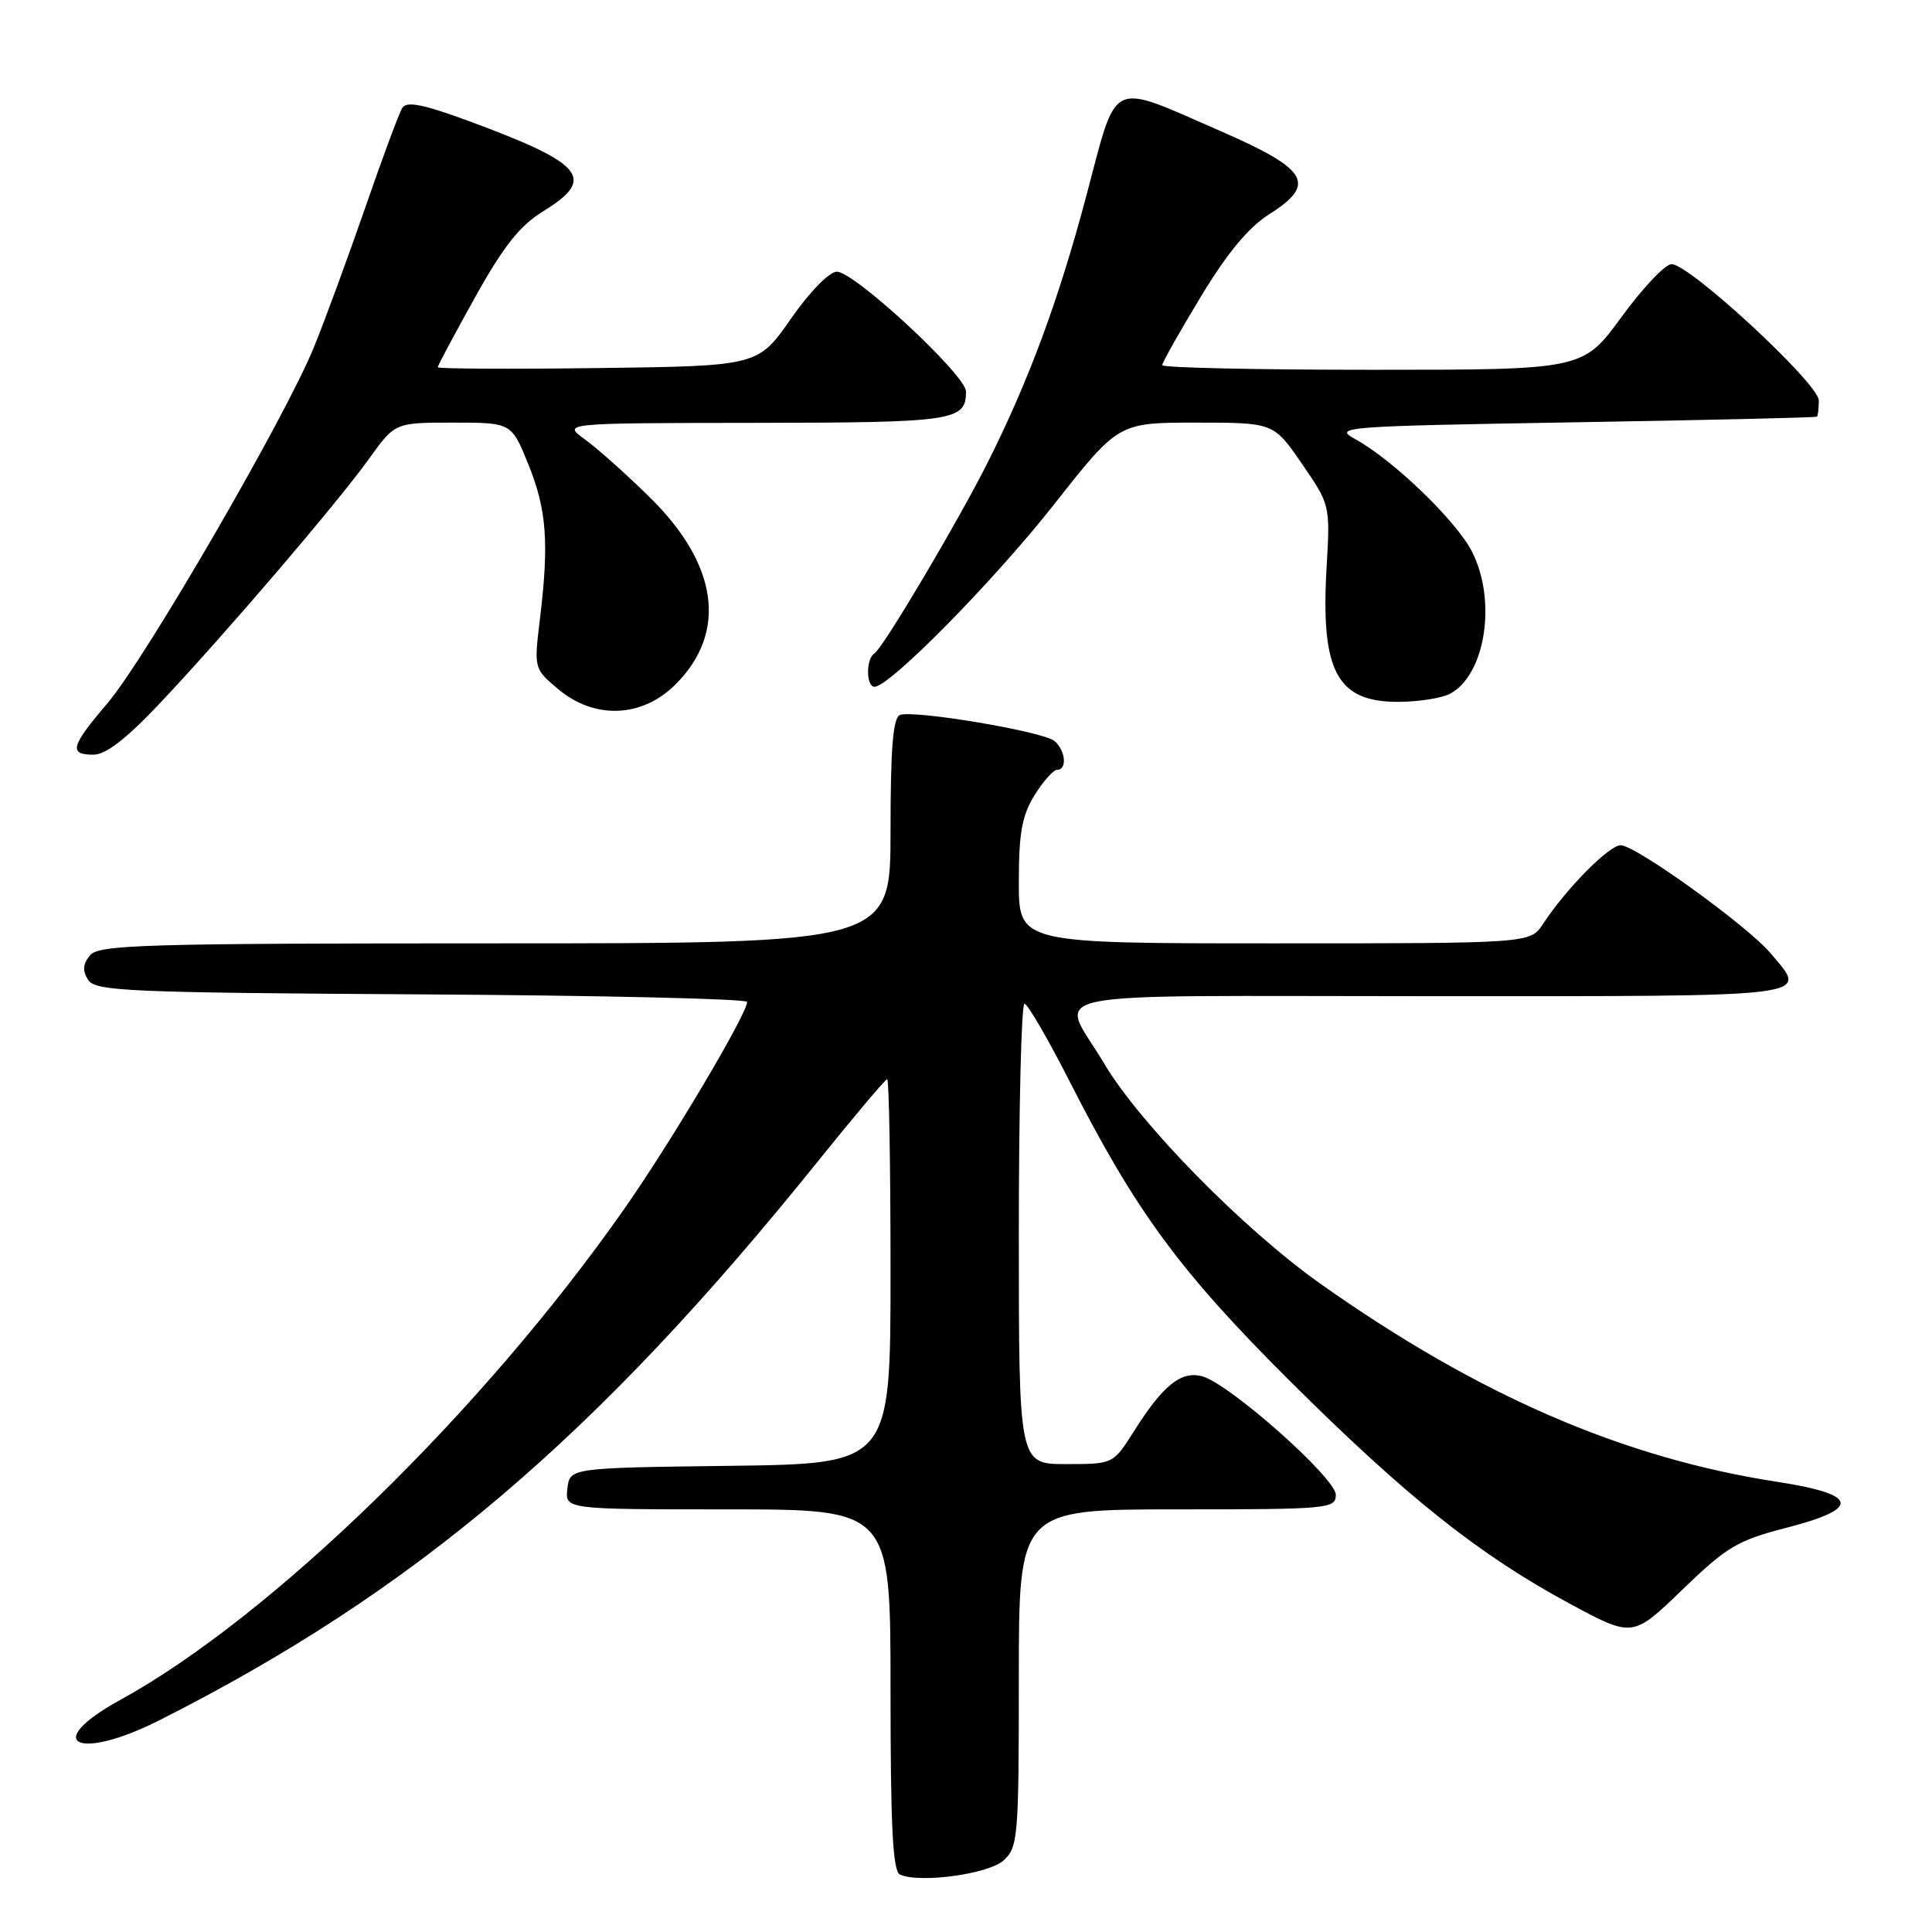 <?xml version="1.0" encoding="UTF-8" standalone="no"?>
<!DOCTYPE svg PUBLIC "-//W3C//DTD SVG 1.1//EN" "http://www.w3.org/Graphics/SVG/1.1/DTD/svg11.dtd" >
<svg xmlns="http://www.w3.org/2000/svg" xmlns:xlink="http://www.w3.org/1999/xlink" version="1.1" viewBox="0 0 256 256">
 <g >
 <path fill="currentColor"
d=" M 132.98 246.51 C 134.89 244.79 135.00 243.48 135.00 222.35 C 135.00 200.00 135.00 200.00 156.00 200.00 C 176.06 200.00 177.00 199.91 177.00 198.07 C 177.00 195.83 162.79 183.24 159.24 182.35 C 156.46 181.65 154.08 183.58 150.24 189.67 C 147.50 194.00 147.50 194.00 141.25 194.00 C 135.00 194.00 135.00 194.00 135.00 163.50 C 135.00 146.72 135.34 133.00 135.75 133.00 C 136.16 133.01 138.84 137.62 141.71 143.25 C 150.48 160.50 156.34 168.48 170.93 183.00 C 186.40 198.39 195.99 206.02 207.97 212.48 C 216.34 217.00 216.34 217.00 222.92 210.64 C 228.84 204.93 230.24 204.10 236.78 202.42 C 246.65 199.87 246.26 198.01 235.49 196.35 C 215.04 193.20 195.85 184.87 175.00 170.13 C 164.75 162.88 151.04 148.91 146.30 140.91 C 140.41 130.96 135.40 132.00 189.39 132.00 C 241.44 132.00 239.59 132.23 234.62 126.32 C 231.55 122.68 216.74 112.00 214.75 112.00 C 213.20 112.00 207.52 117.76 204.46 122.42 C 202.77 125.00 202.77 125.00 168.88 125.00 C 135.00 125.00 135.00 125.00 135.00 116.87 C 135.00 110.38 135.42 108.06 137.08 105.37 C 138.23 103.52 139.58 102.00 140.08 102.00 C 141.44 102.00 141.19 99.41 139.71 98.18 C 138.20 96.92 121.07 94.04 119.25 94.74 C 118.33 95.09 118.00 99.11 118.00 110.11 C 118.00 125.00 118.00 125.00 65.62 125.00 C 19.05 125.00 13.10 125.18 11.93 126.58 C 10.98 127.73 10.90 128.62 11.67 129.83 C 12.62 131.34 16.86 131.53 55.86 131.76 C 79.59 131.90 99.00 132.35 99.00 132.76 C 98.99 134.36 88.95 151.28 82.75 160.14 C 63.98 186.96 35.96 214.26 15.88 225.28 C 5.45 231.01 10.22 233.44 21.11 227.95 C 54.93 210.87 79.02 190.41 108.48 153.75 C 113.24 147.84 117.32 143.00 117.56 143.00 C 117.80 143.00 118.00 154.47 118.00 168.48 C 118.00 193.96 118.00 193.96 96.75 194.23 C 75.50 194.50 75.50 194.50 75.18 197.25 C 74.87 200.00 74.87 200.00 96.43 200.00 C 118.00 200.00 118.00 200.00 118.00 223.92 C 118.00 242.09 118.30 247.97 119.25 248.39 C 121.89 249.57 130.98 248.33 132.98 246.51 Z  M 21.22 93.15 C 29.91 83.94 44.73 66.61 48.93 60.75 C 52.34 56.00 52.34 56.00 60.05 56.00 C 67.77 56.00 67.77 56.00 70.01 61.53 C 72.44 67.52 72.77 71.92 71.54 82.05 C 70.75 88.59 70.76 88.62 73.95 91.30 C 78.78 95.37 85.08 95.12 89.52 90.68 C 96.40 83.80 95.17 74.83 86.14 65.94 C 83.04 62.88 79.15 59.41 77.50 58.22 C 74.50 56.06 74.50 56.06 100.05 56.03 C 126.43 56.00 128.00 55.77 128.00 51.88 C 128.00 49.71 113.22 36.00 110.89 36.00 C 109.89 36.00 107.30 38.65 104.79 42.25 C 100.43 48.50 100.43 48.50 79.22 48.77 C 67.55 48.92 58.00 48.87 58.00 48.66 C 58.00 48.45 60.23 44.28 62.95 39.39 C 66.71 32.64 68.88 29.90 71.95 28.01 C 79.06 23.65 77.45 21.70 62.04 16.01 C 56.09 13.82 53.88 13.38 53.31 14.29 C 52.89 14.95 50.68 20.90 48.40 27.50 C 46.11 34.10 43.06 42.42 41.60 46.00 C 37.83 55.27 19.29 87.24 14.25 93.17 C 9.37 98.90 9.07 100.00 12.38 100.00 C 14.02 100.00 16.75 97.89 21.22 93.15 Z  M 192.15 91.92 C 196.84 89.41 198.35 79.58 195.05 73.10 C 192.96 69.00 184.58 60.93 179.56 58.18 C 176.63 56.57 177.84 56.48 208.50 55.96 C 226.10 55.67 240.61 55.33 240.75 55.21 C 240.89 55.10 241.00 54.13 241.00 53.06 C 241.00 50.84 223.89 35.00 221.49 35.00 C 220.65 35.00 217.67 38.15 214.86 42.00 C 209.75 49.00 209.75 49.00 181.88 49.00 C 166.54 49.00 154.00 48.72 154.00 48.39 C 154.00 48.05 156.29 43.98 159.10 39.34 C 162.61 33.53 165.43 30.13 168.16 28.40 C 174.51 24.39 173.38 22.45 161.73 17.37 C 146.77 10.86 148.13 10.20 143.93 26.00 C 140.24 39.86 136.35 50.37 130.87 61.29 C 126.92 69.15 117.00 85.88 115.86 86.59 C 114.73 87.28 114.75 91.00 115.88 91.00 C 117.88 91.00 131.70 76.96 139.66 66.85 C 148.20 56.00 148.20 56.00 158.48 56.00 C 168.76 56.00 168.76 56.00 172.51 61.45 C 176.25 66.89 176.26 66.92 175.78 75.20 C 174.98 88.92 177.14 93.00 185.22 93.00 C 187.92 93.00 191.04 92.51 192.15 91.92 Z "/>
</g>
</svg>